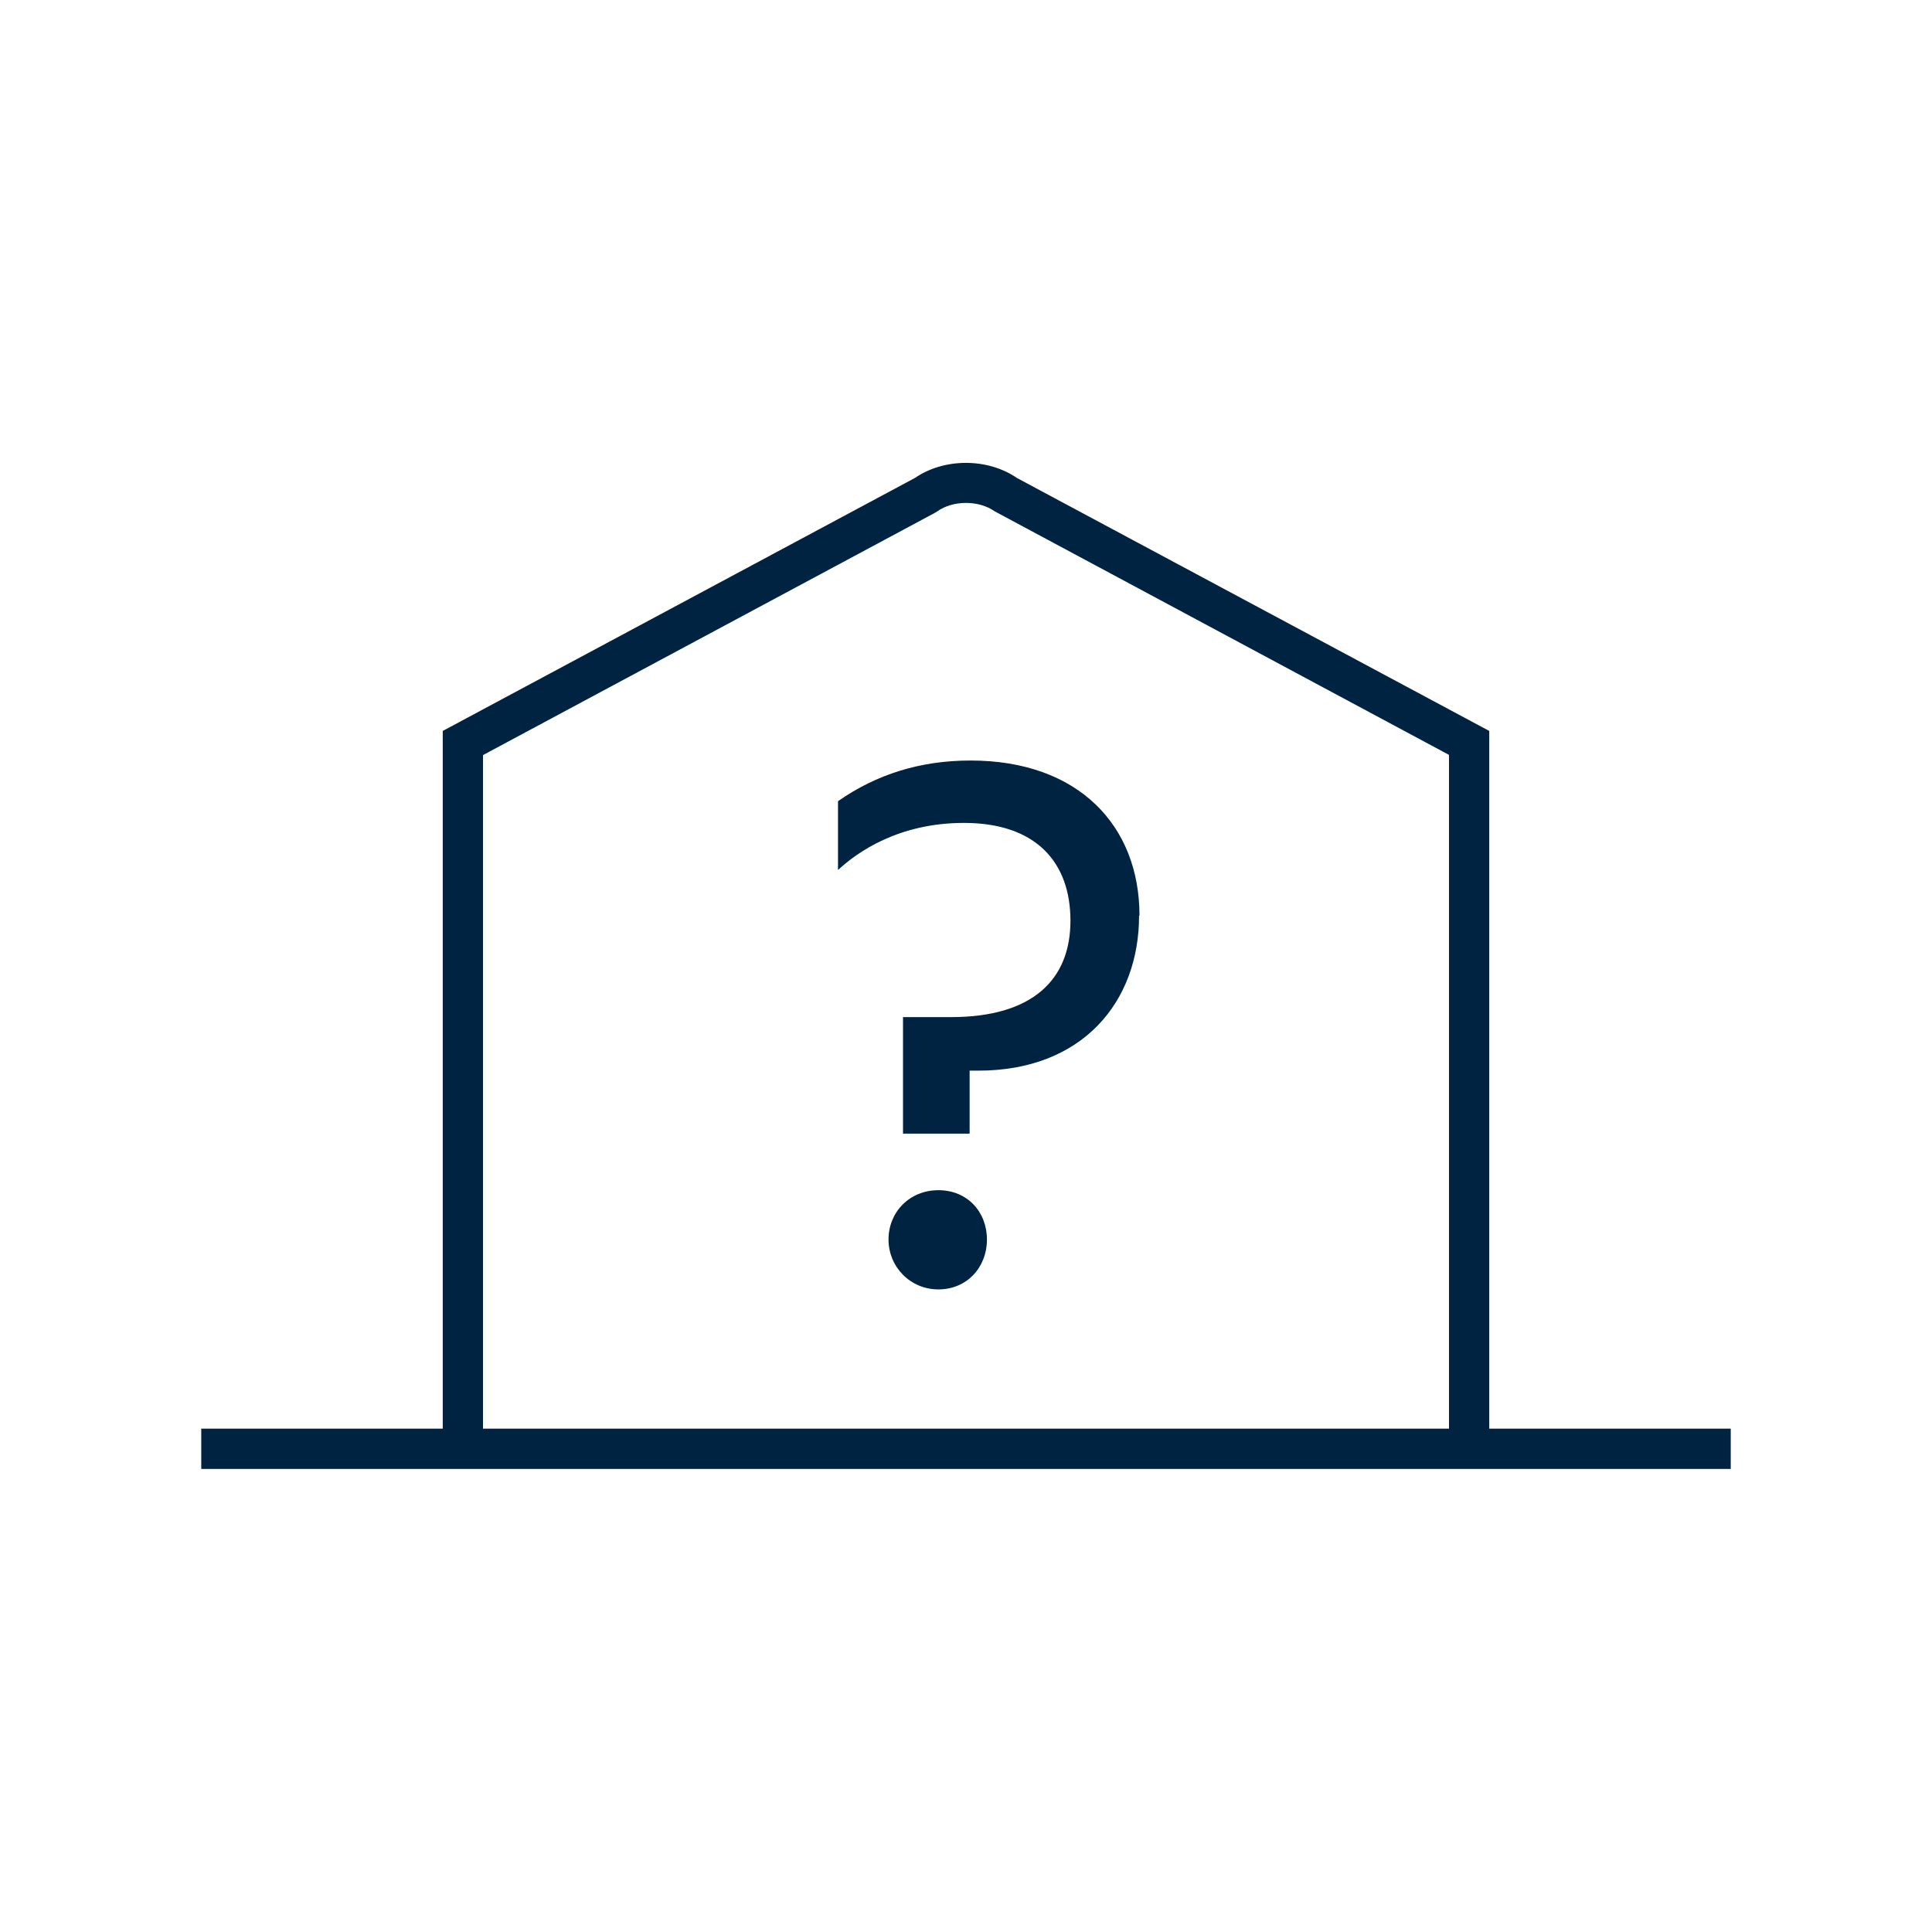 <svg width="96" height="96" viewBox="0 0 96 96" fill="none" xmlns="http://www.w3.org/2000/svg">
<path d="M74 71V36.32L50.53 23.75C49.07 22.75 46.92 22.75 45.46 23.75L22 36.32V70.99H10V72.99H86V70.99H74V71ZM24 71V37.52L46.46 25.48L46.57 25.41C47.36 24.85 48.64 24.85 49.43 25.41L72 37.51V70.99H24V71Z" fill="#002341"/>
<path d="M56.6 45.5C56.6 49.78 53.79 53.2 48.61 53.2H48.18V56.33H44.87V50.54H47.25C51.32 50.54 53.19 48.67 53.19 45.75C53.19 42.83 51.46 40.89 47.9 40.89C44.66 40.89 42.61 42.33 41.64 43.23V39.81C43.55 38.48 45.71 37.79 48.23 37.79C53.59 37.79 56.62 41.03 56.62 45.49L56.6 45.5ZM49.04 61.59C49.04 62.99 48.03 64.07 46.63 64.07C45.23 64.07 44.15 62.95 44.15 61.59C44.15 60.23 45.19 59.14 46.63 59.14C48.07 59.14 49.04 60.22 49.04 61.59Z" fill="#002341"/>
</svg>
